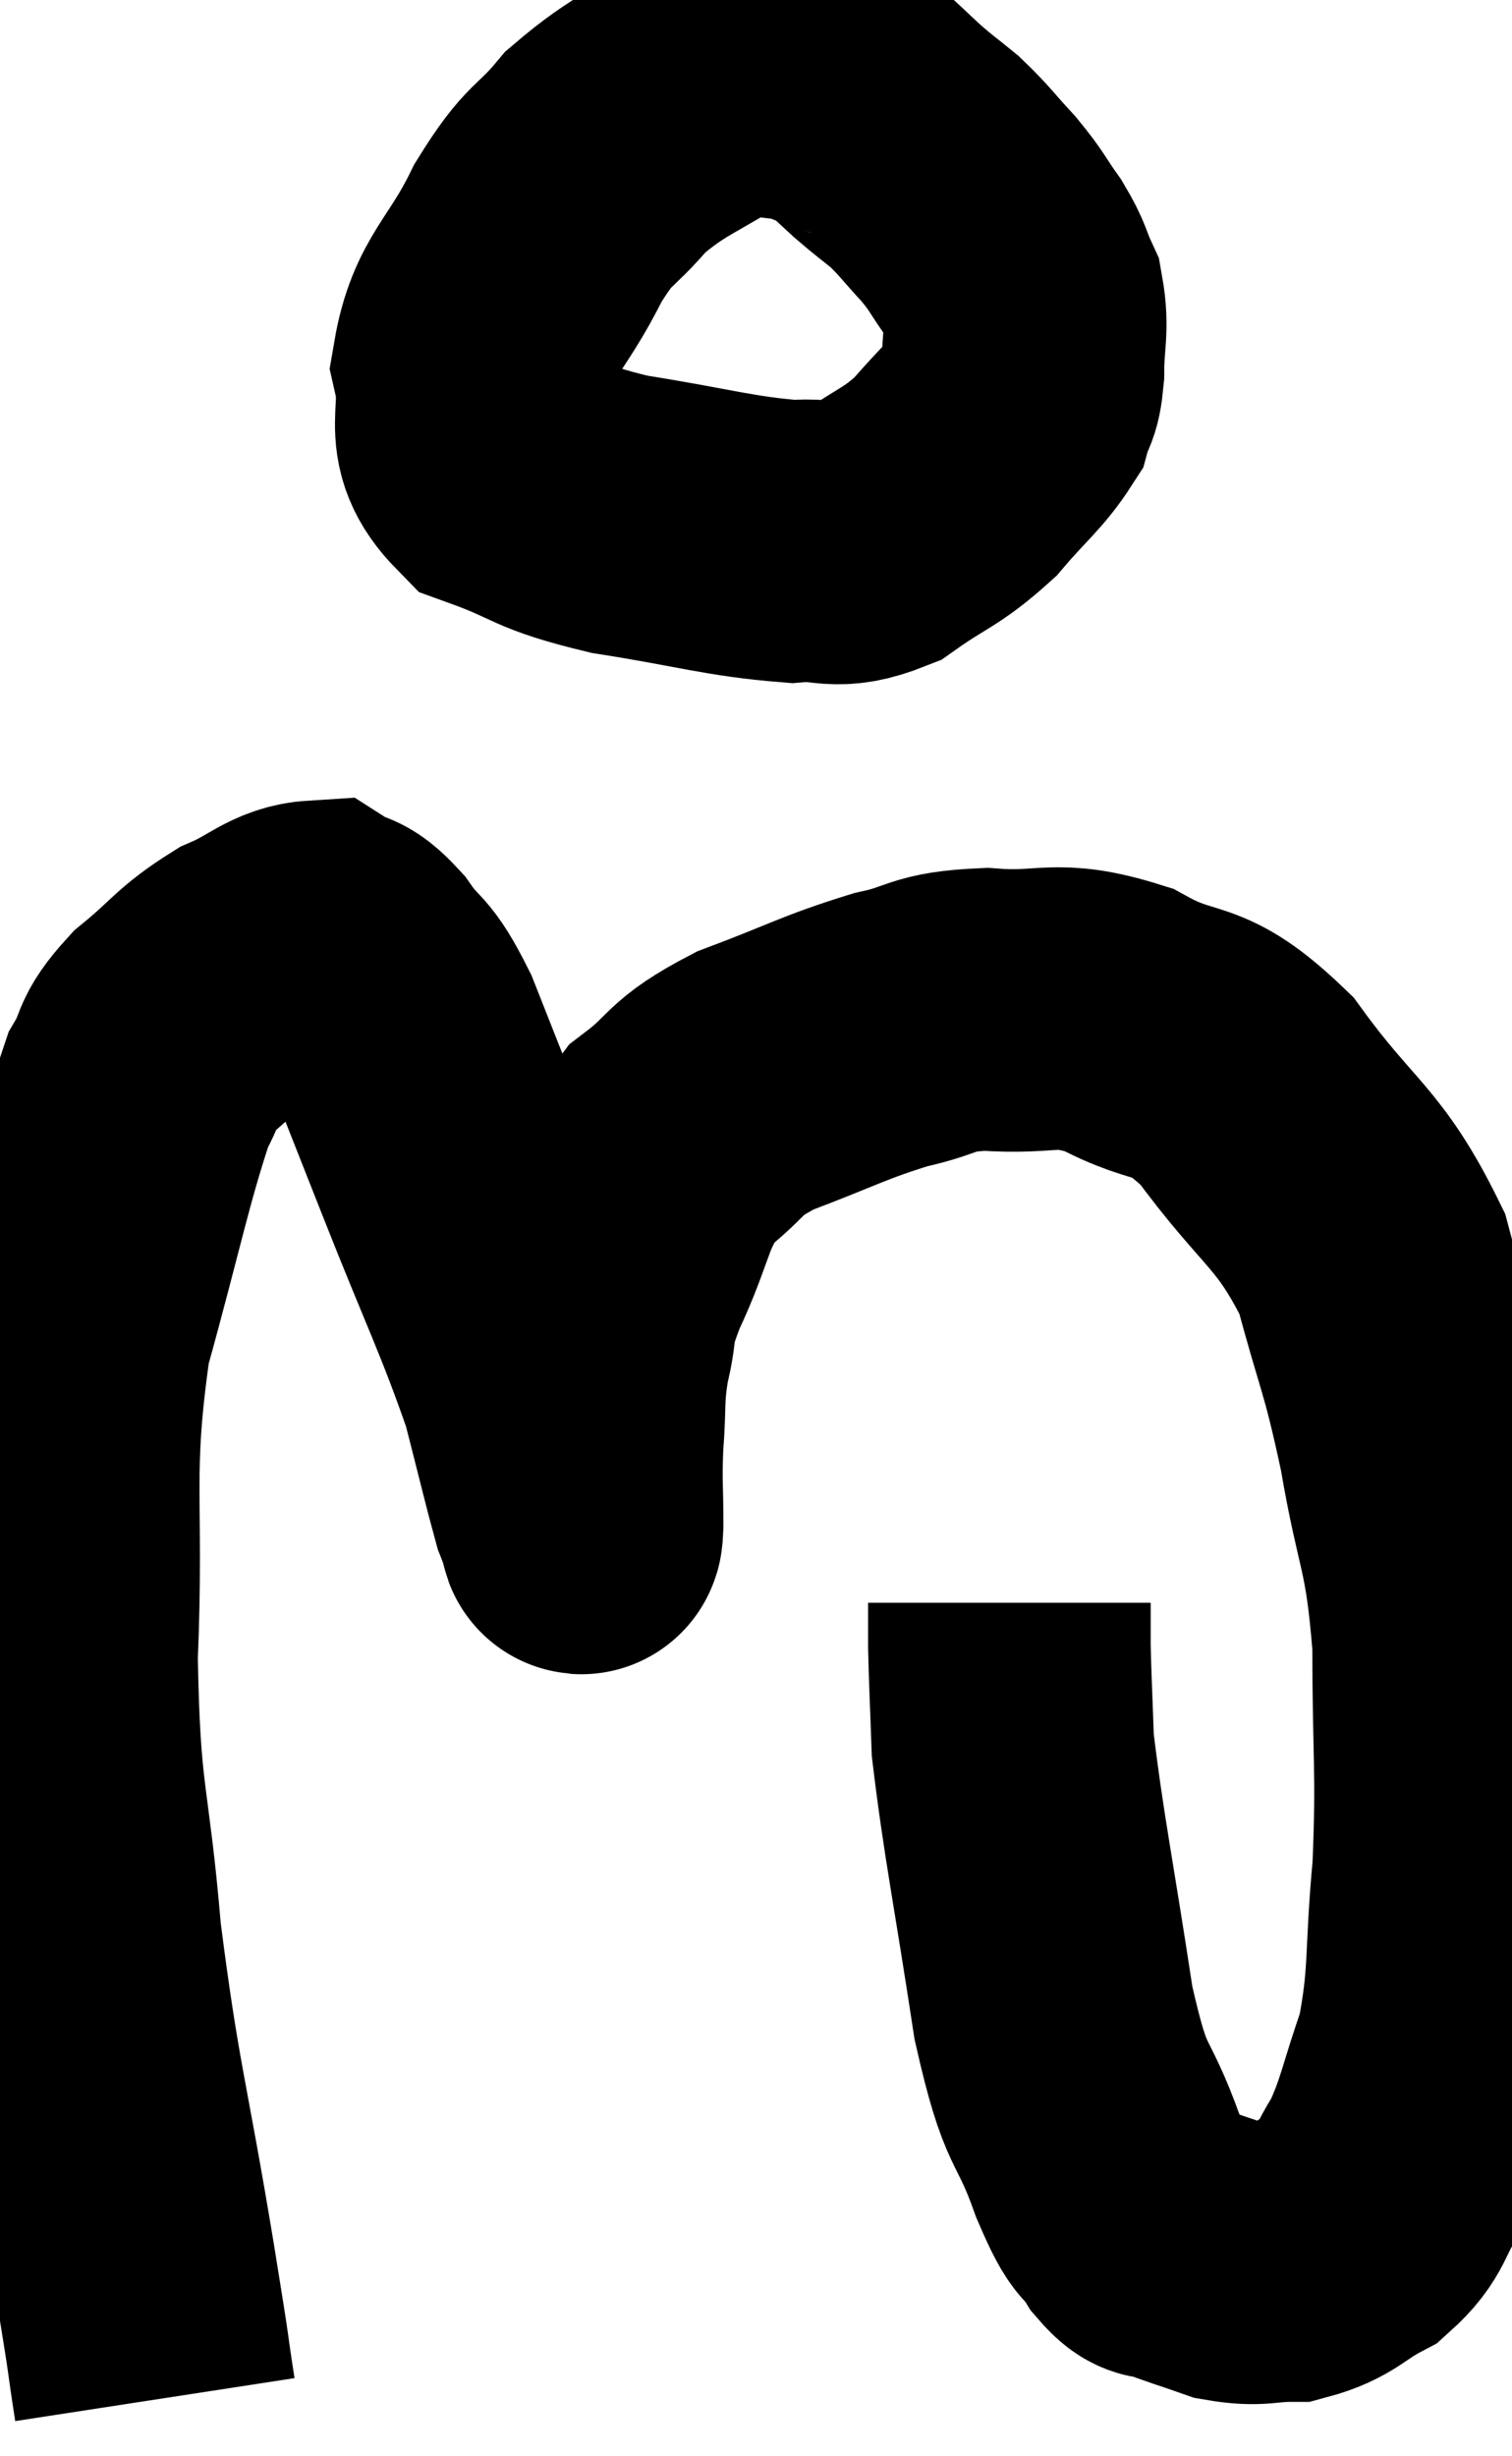 <svg xmlns="http://www.w3.org/2000/svg" viewBox="9.14 1.82 26.753 43.46" width="26.753" height="43.46"><path d="M 23.7 2.82 C 22.83 2.97, 22.92 2.7, 21.96 3.12 C 20.91 3.81, 20.685 3.795, 19.86 4.5 C 19.26 5.22, 19.245 4.995, 18.66 5.94 C 18.09 7.11, 17.7 7.23, 17.52 8.28 C 17.73 9.21, 17.295 9.48, 17.94 10.14 C 19.02 10.53, 18.795 10.605, 20.1 10.92 C 21.63 11.16, 22.035 11.31, 23.16 11.4 C 23.88 11.34, 23.88 11.565, 24.6 11.28 C 25.32 10.77, 25.425 10.815, 26.04 10.26 C 26.55 9.66, 26.76 9.525, 27.06 9.06 C 27.15 8.73, 27.195 8.88, 27.24 8.4 C 27.24 7.77, 27.33 7.65, 27.24 7.14 C 27.06 6.75, 27.12 6.765, 26.88 6.36 C 26.58 5.94, 26.625 5.94, 26.28 5.52 C 25.89 5.1, 25.86 5.025, 25.5 4.68 C 25.17 4.41, 25.17 4.425, 24.84 4.14 C 24.51 3.84, 24.39 3.705, 24.18 3.54 C 24.09 3.51, 24.21 3.555, 24 3.48 C 23.67 3.36, 23.625 3.315, 23.34 3.24 C 23.1 3.21, 22.98 3.195, 22.86 3.18 L 22.86 3.18" fill="none" stroke="black" stroke-width="5"></path><path d="M 11.88 44.28 C 11.7 43.11, 11.85 43.98, 11.52 41.94 C 11.04 39.03, 10.905 38.82, 10.56 36.12 C 10.35 33.63, 10.185 33.81, 10.14 31.14 C 10.26 28.29, 10.02 27.945, 10.38 25.44 C 10.98 23.28, 11.13 22.455, 11.58 21.12 C 11.88 20.61, 11.7 20.625, 12.18 20.1 C 12.84 19.56, 12.855 19.425, 13.5 19.02 C 14.13 18.75, 14.28 18.51, 14.76 18.48 C 15.09 18.69, 15.045 18.495, 15.42 18.9 C 15.84 19.5, 15.825 19.23, 16.26 20.1 C 16.71 21.24, 16.545 20.82, 17.16 22.38 C 17.94 24.36, 18.195 24.825, 18.72 26.34 C 18.99 27.39, 19.095 27.84, 19.26 28.44 C 19.32 28.59, 19.335 28.65, 19.38 28.74 C 19.41 28.77, 19.425 29.145, 19.44 28.8 C 19.44 28.08, 19.41 28.11, 19.44 27.36 C 19.5 26.58, 19.44 26.55, 19.56 25.8 C 19.74 25.08, 19.56 25.29, 19.92 24.36 C 20.46 23.22, 20.355 22.935, 21 22.08 C 21.75 21.51, 21.525 21.45, 22.5 20.94 C 23.7 20.49, 23.88 20.355, 24.9 20.04 C 25.74 19.86, 25.575 19.725, 26.58 19.68 C 27.75 19.77, 27.765 19.5, 28.92 19.86 C 30.06 20.49, 30.075 20.04, 31.2 21.12 C 32.31 22.65, 32.655 22.62, 33.42 24.18 C 33.84 25.77, 33.9 25.68, 34.26 27.36 C 34.56 29.13, 34.71 29.01, 34.86 30.9 C 34.86 32.91, 34.935 33.12, 34.86 34.92 C 34.71 36.51, 34.815 36.795, 34.56 38.1 C 34.2 39.12, 34.2 39.36, 33.84 40.14 C 33.48 40.68, 33.585 40.8, 33.12 41.22 C 32.55 41.52, 32.535 41.67, 31.98 41.82 C 31.44 41.82, 31.425 41.91, 30.9 41.82 C 30.39 41.64, 30.255 41.61, 29.88 41.46 C 29.64 41.34, 29.685 41.55, 29.4 41.22 C 29.07 40.68, 29.145 41.085, 28.74 40.14 C 28.26 38.79, 28.2 39.3, 27.78 37.44 C 27.42 35.07, 27.255 34.32, 27.06 32.7 C 27.03 31.83, 27.015 31.59, 27 30.96 C 27 30.57, 27 30.375, 27 30.18 L 27 30.18" fill="none" stroke="black" stroke-width="5"></path></svg>